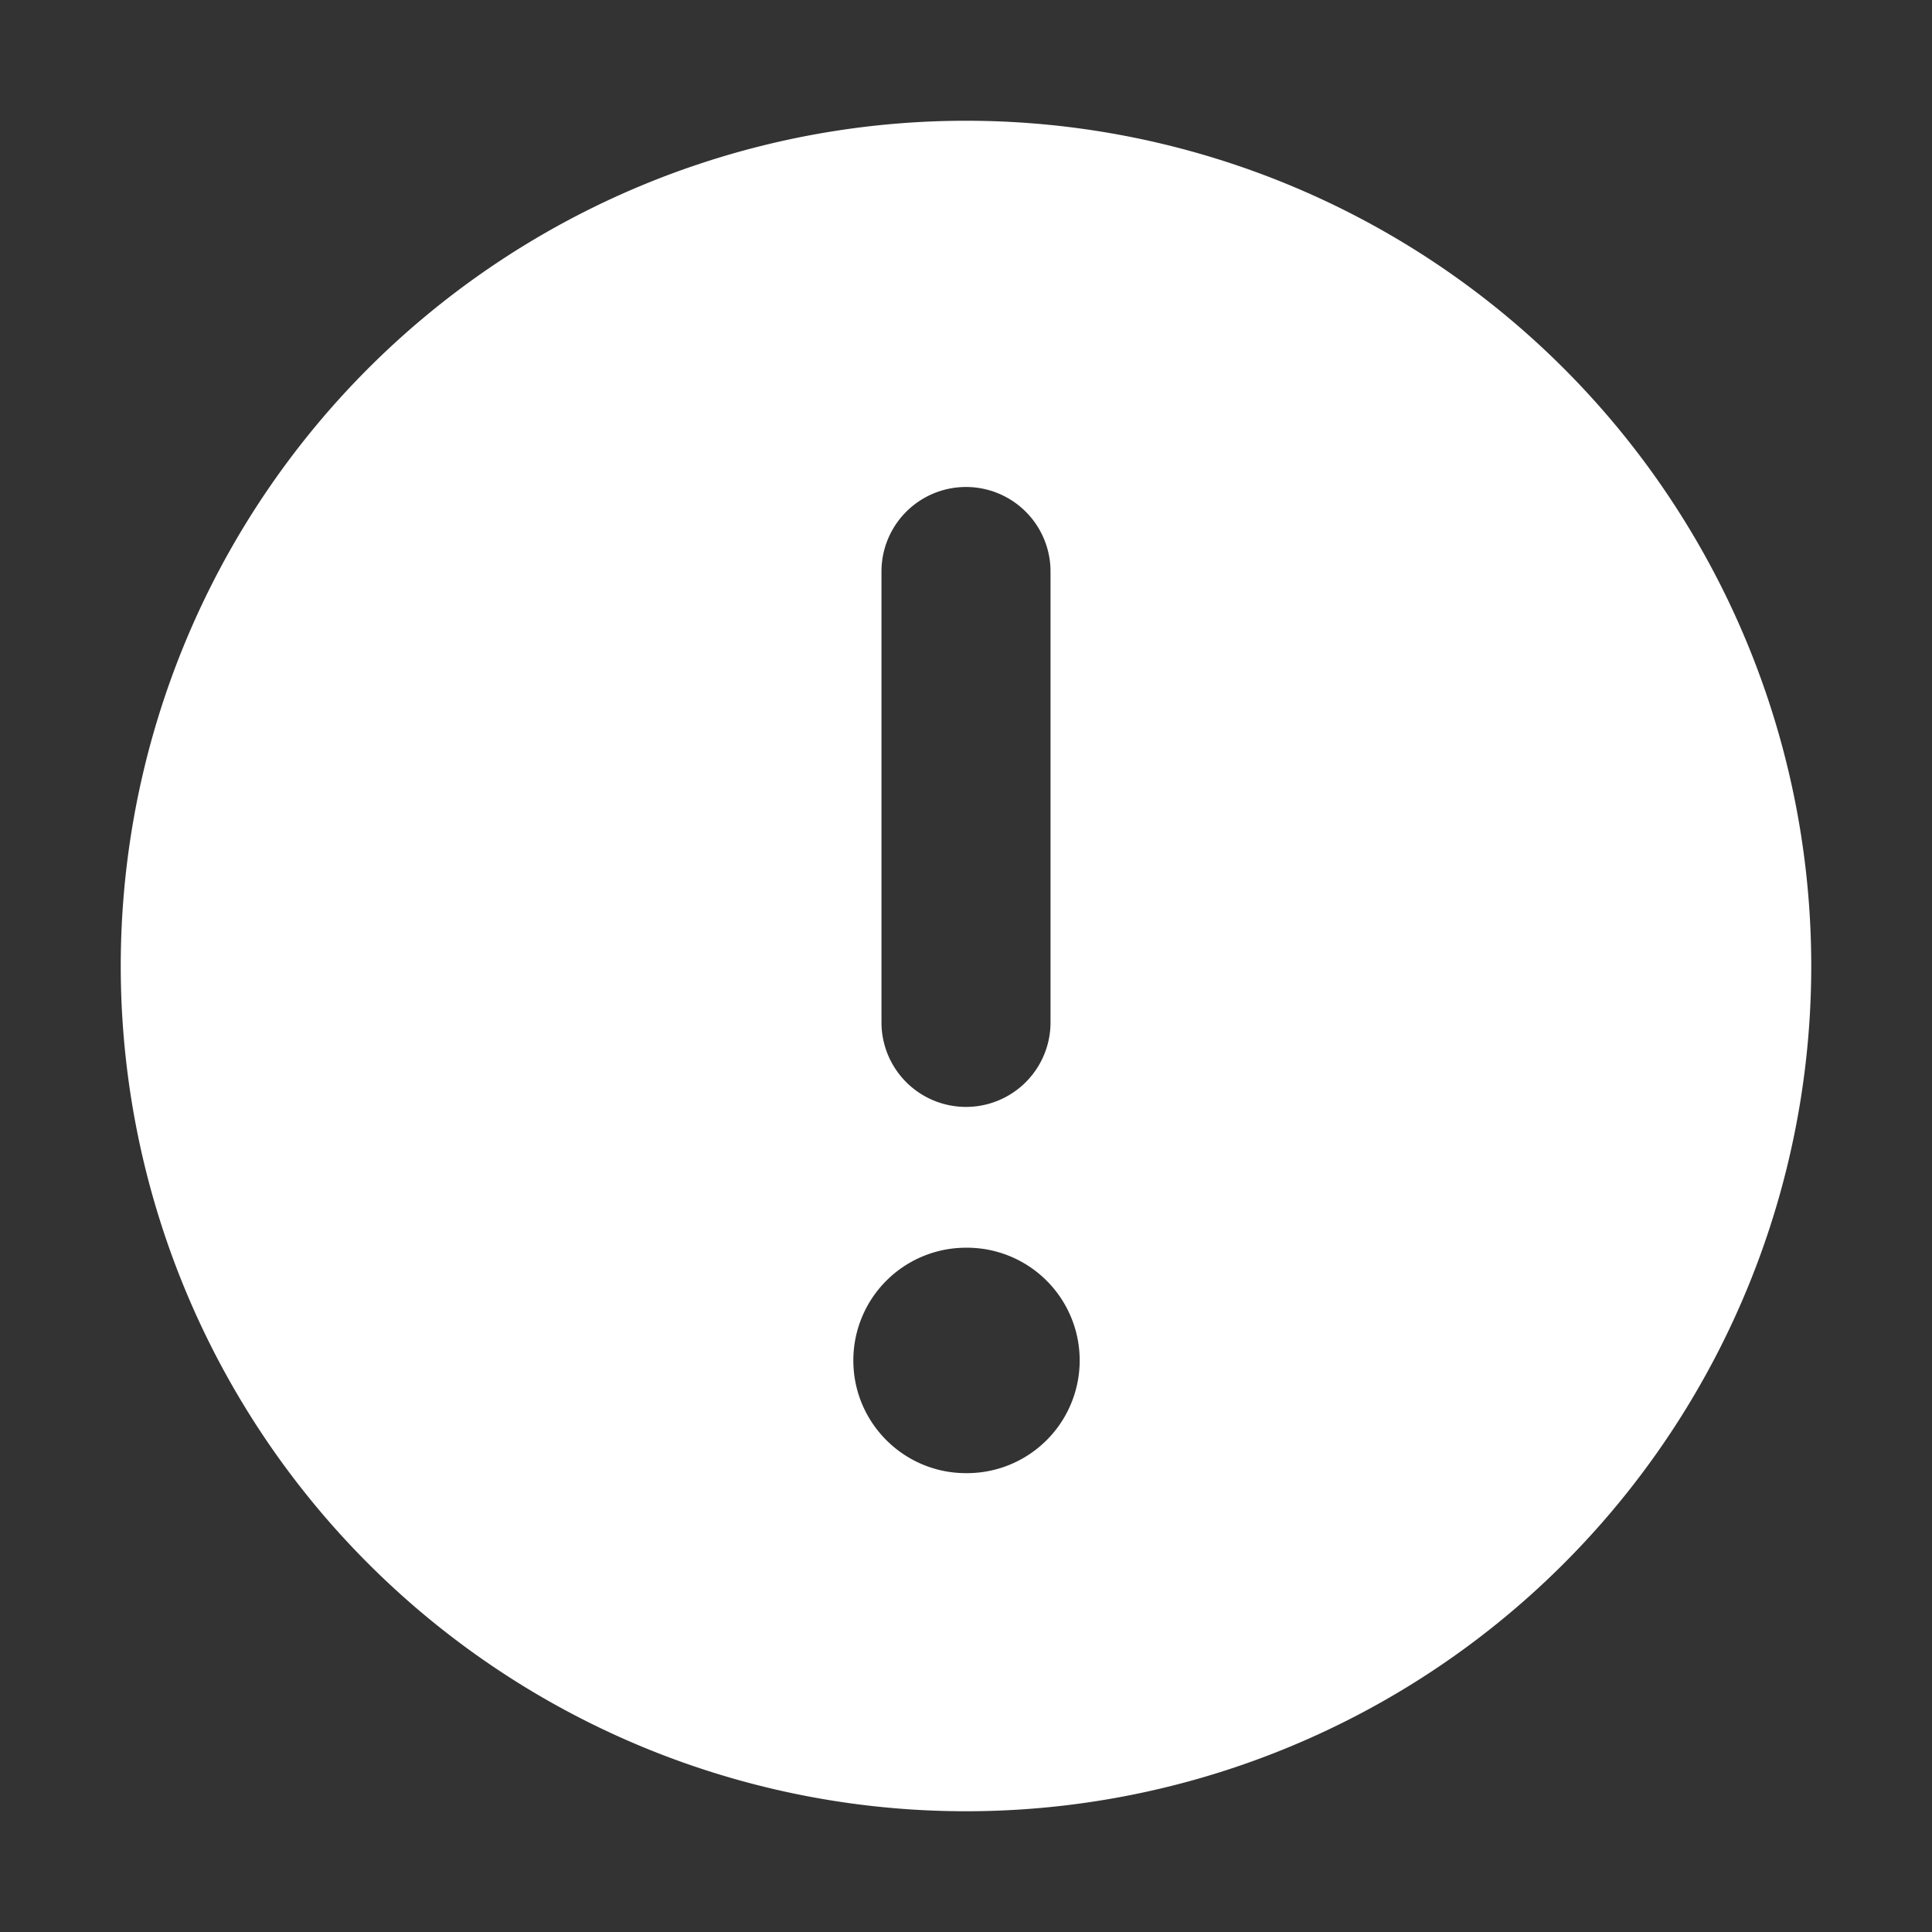 <svg width="16" height="16" fill="none" xmlns="http://www.w3.org/2000/svg"><rect width="100%" height="100%" fill="#333333" stroke="none"/><path fill-rule="evenodd" clip-rule="evenodd" d="M8 1a7 7 0 110 14A7 7 0 018 1zm-.933 10.267c0 .515.418.933.933.933h.008a.933.933 0 000-1.867H8a.933.933 0 00-.933.934zm1.633-2.8a.7.7 0 11-1.4 0V4.733a.7.7 0 111.4 0v3.734z" fill="#fff"/></svg>
